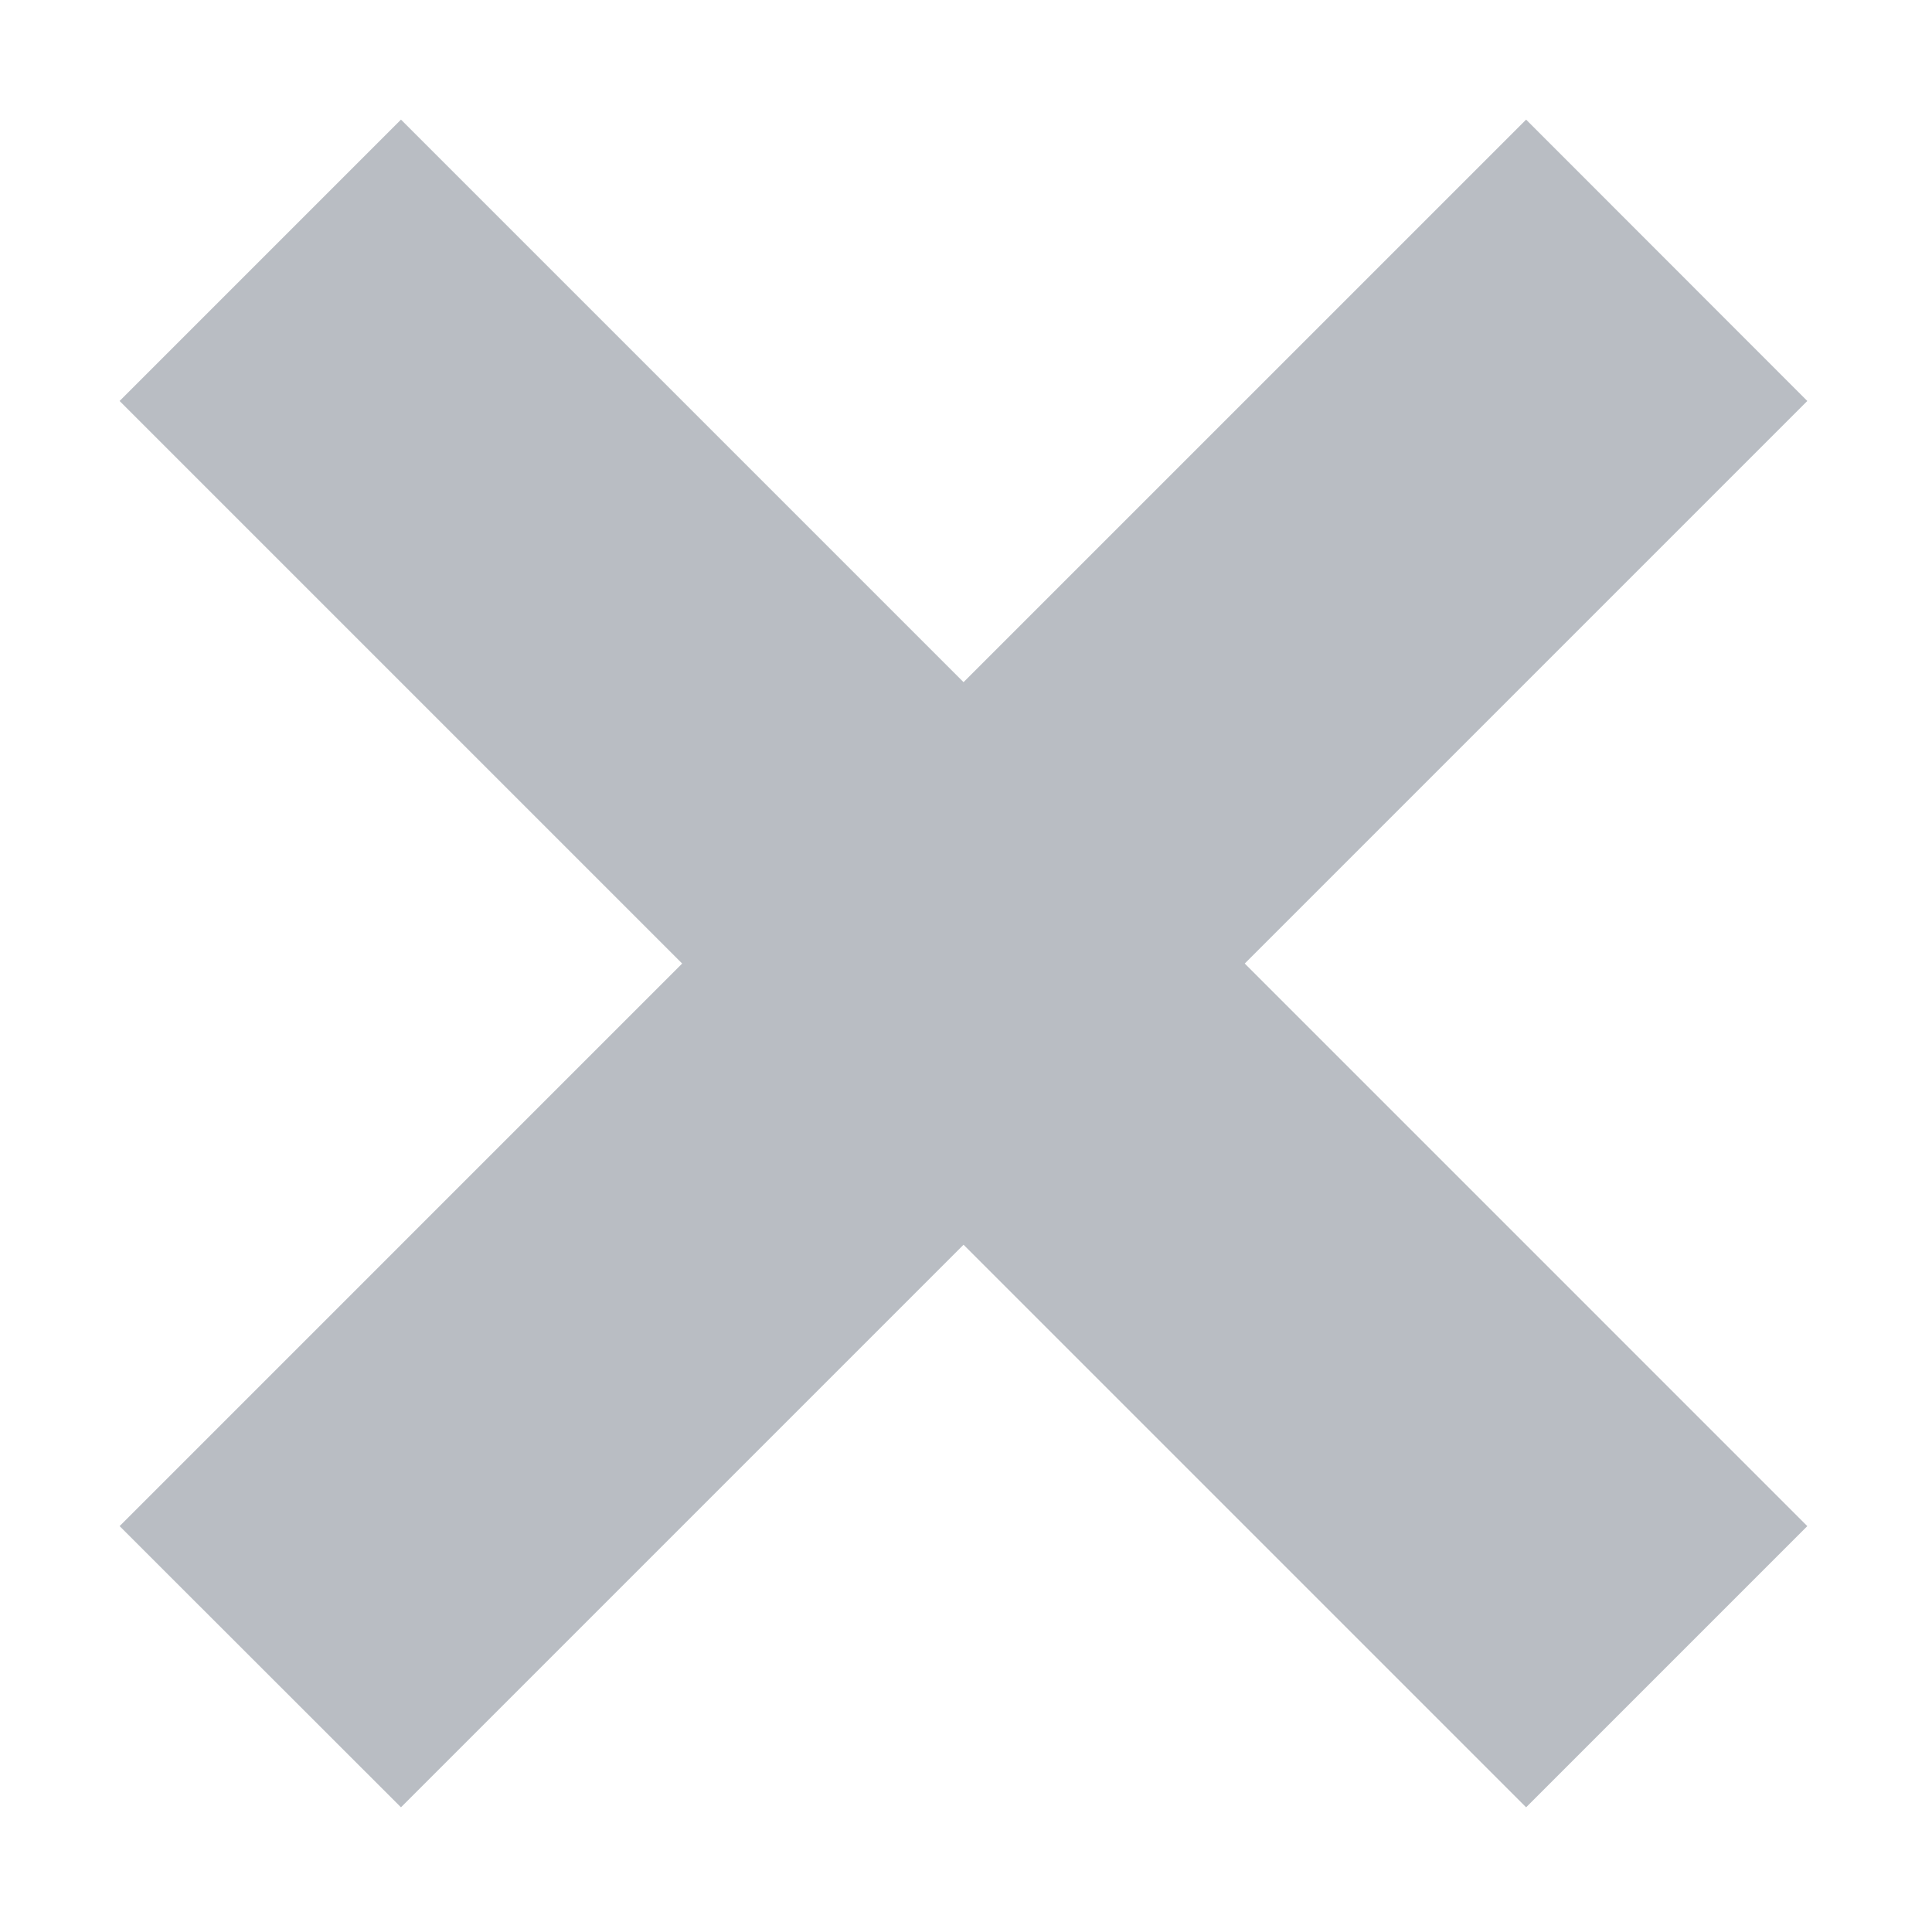 <svg width="11" height="11" viewBox="0 0 11 11" fill="none" xmlns="http://www.w3.org/2000/svg">
<path opacity="0.4" fill-rule="evenodd" clip-rule="evenodd" d="M7.087 5.486L10.29 8.689L8.689 10.29L5.486 7.087L2.283 10.29L0.681 8.689L3.884 5.486L0.681 2.283L2.283 0.681L5.486 3.884L8.689 0.681L10.29 2.283L7.087 5.486Z" fill="#525C69"/>
</svg>
